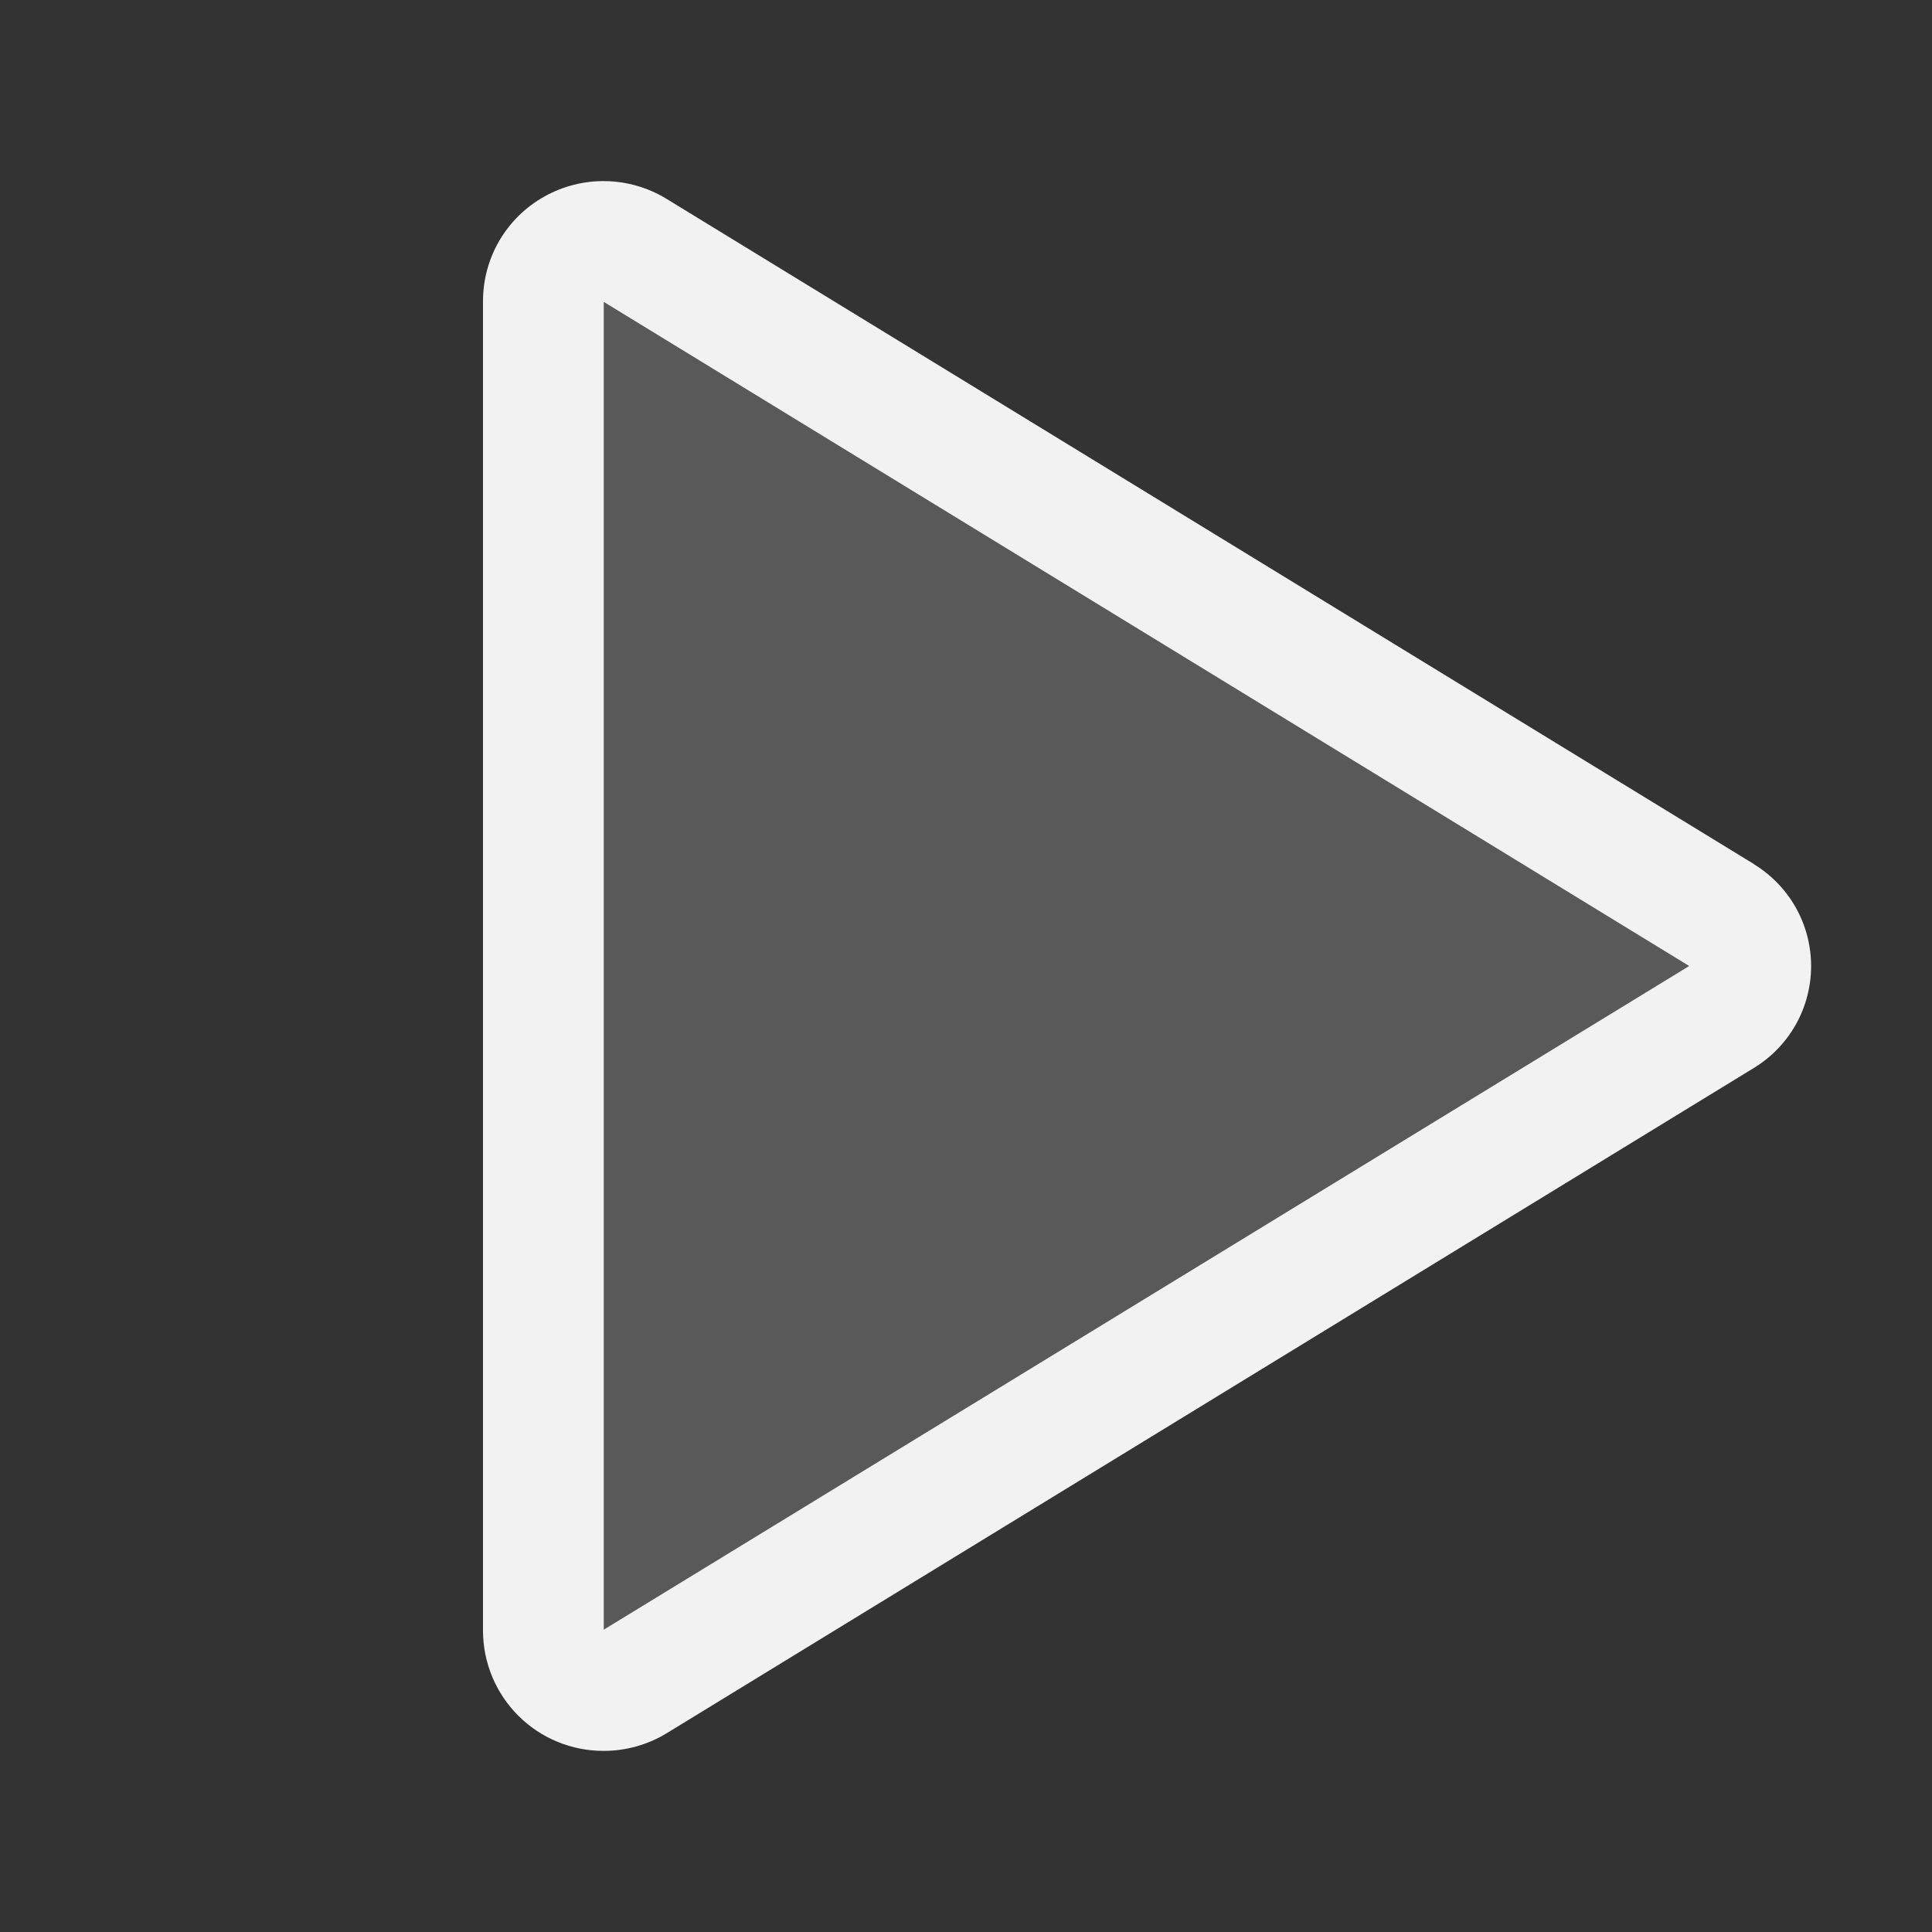 <svg width="40" height="40" viewBox="0 0 40 40" fill="none" xmlns="http://www.w3.org/2000/svg">
<rect x="0" y="0" width="40" height="40" fill="#333333" stroke="none"/>
<path opacity="0.2" d="M35.661 21.045L13.148 34.814C12.961 34.928 12.746 34.99 12.526 34.995C12.306 35 12.089 34.947 11.897 34.84C11.704 34.734 11.543 34.58 11.43 34.391C11.316 34.203 11.254 33.988 11.25 33.769V6.231C11.254 6.011 11.316 5.797 11.43 5.608C11.543 5.42 11.704 5.265 11.897 5.159C12.089 5.053 12.306 5 12.526 5.005C12.746 5.009 12.961 5.072 13.148 5.186L35.661 18.955C35.841 19.064 35.989 19.217 36.093 19.4C36.196 19.583 36.25 19.79 36.25 20C36.25 20.21 36.196 20.417 36.093 20.6C35.989 20.783 35.841 20.936 35.661 21.045Z" fill="#F2F2F2"/>
<path d="M36.312 17.889L13.8 4.117C13.42 3.885 12.986 3.758 12.541 3.75C12.096 3.741 11.657 3.852 11.269 4.07C10.884 4.285 10.565 4.598 10.341 4.978C10.118 5.357 10.001 5.79 10 6.23V33.77C10.003 34.431 10.268 35.063 10.737 35.528C11.206 35.993 11.84 36.252 12.5 36.25C12.961 36.25 13.413 36.123 13.806 35.883L36.312 22.111C36.674 21.89 36.973 21.581 37.181 21.211C37.388 20.842 37.497 20.425 37.497 20.002C37.497 19.578 37.388 19.161 37.181 18.792C36.973 18.423 36.674 18.113 36.312 17.892V17.889ZM12.5 33.741V6.25L34.973 20L12.5 33.741Z" fill="#F2F2F2"/>
</svg>
